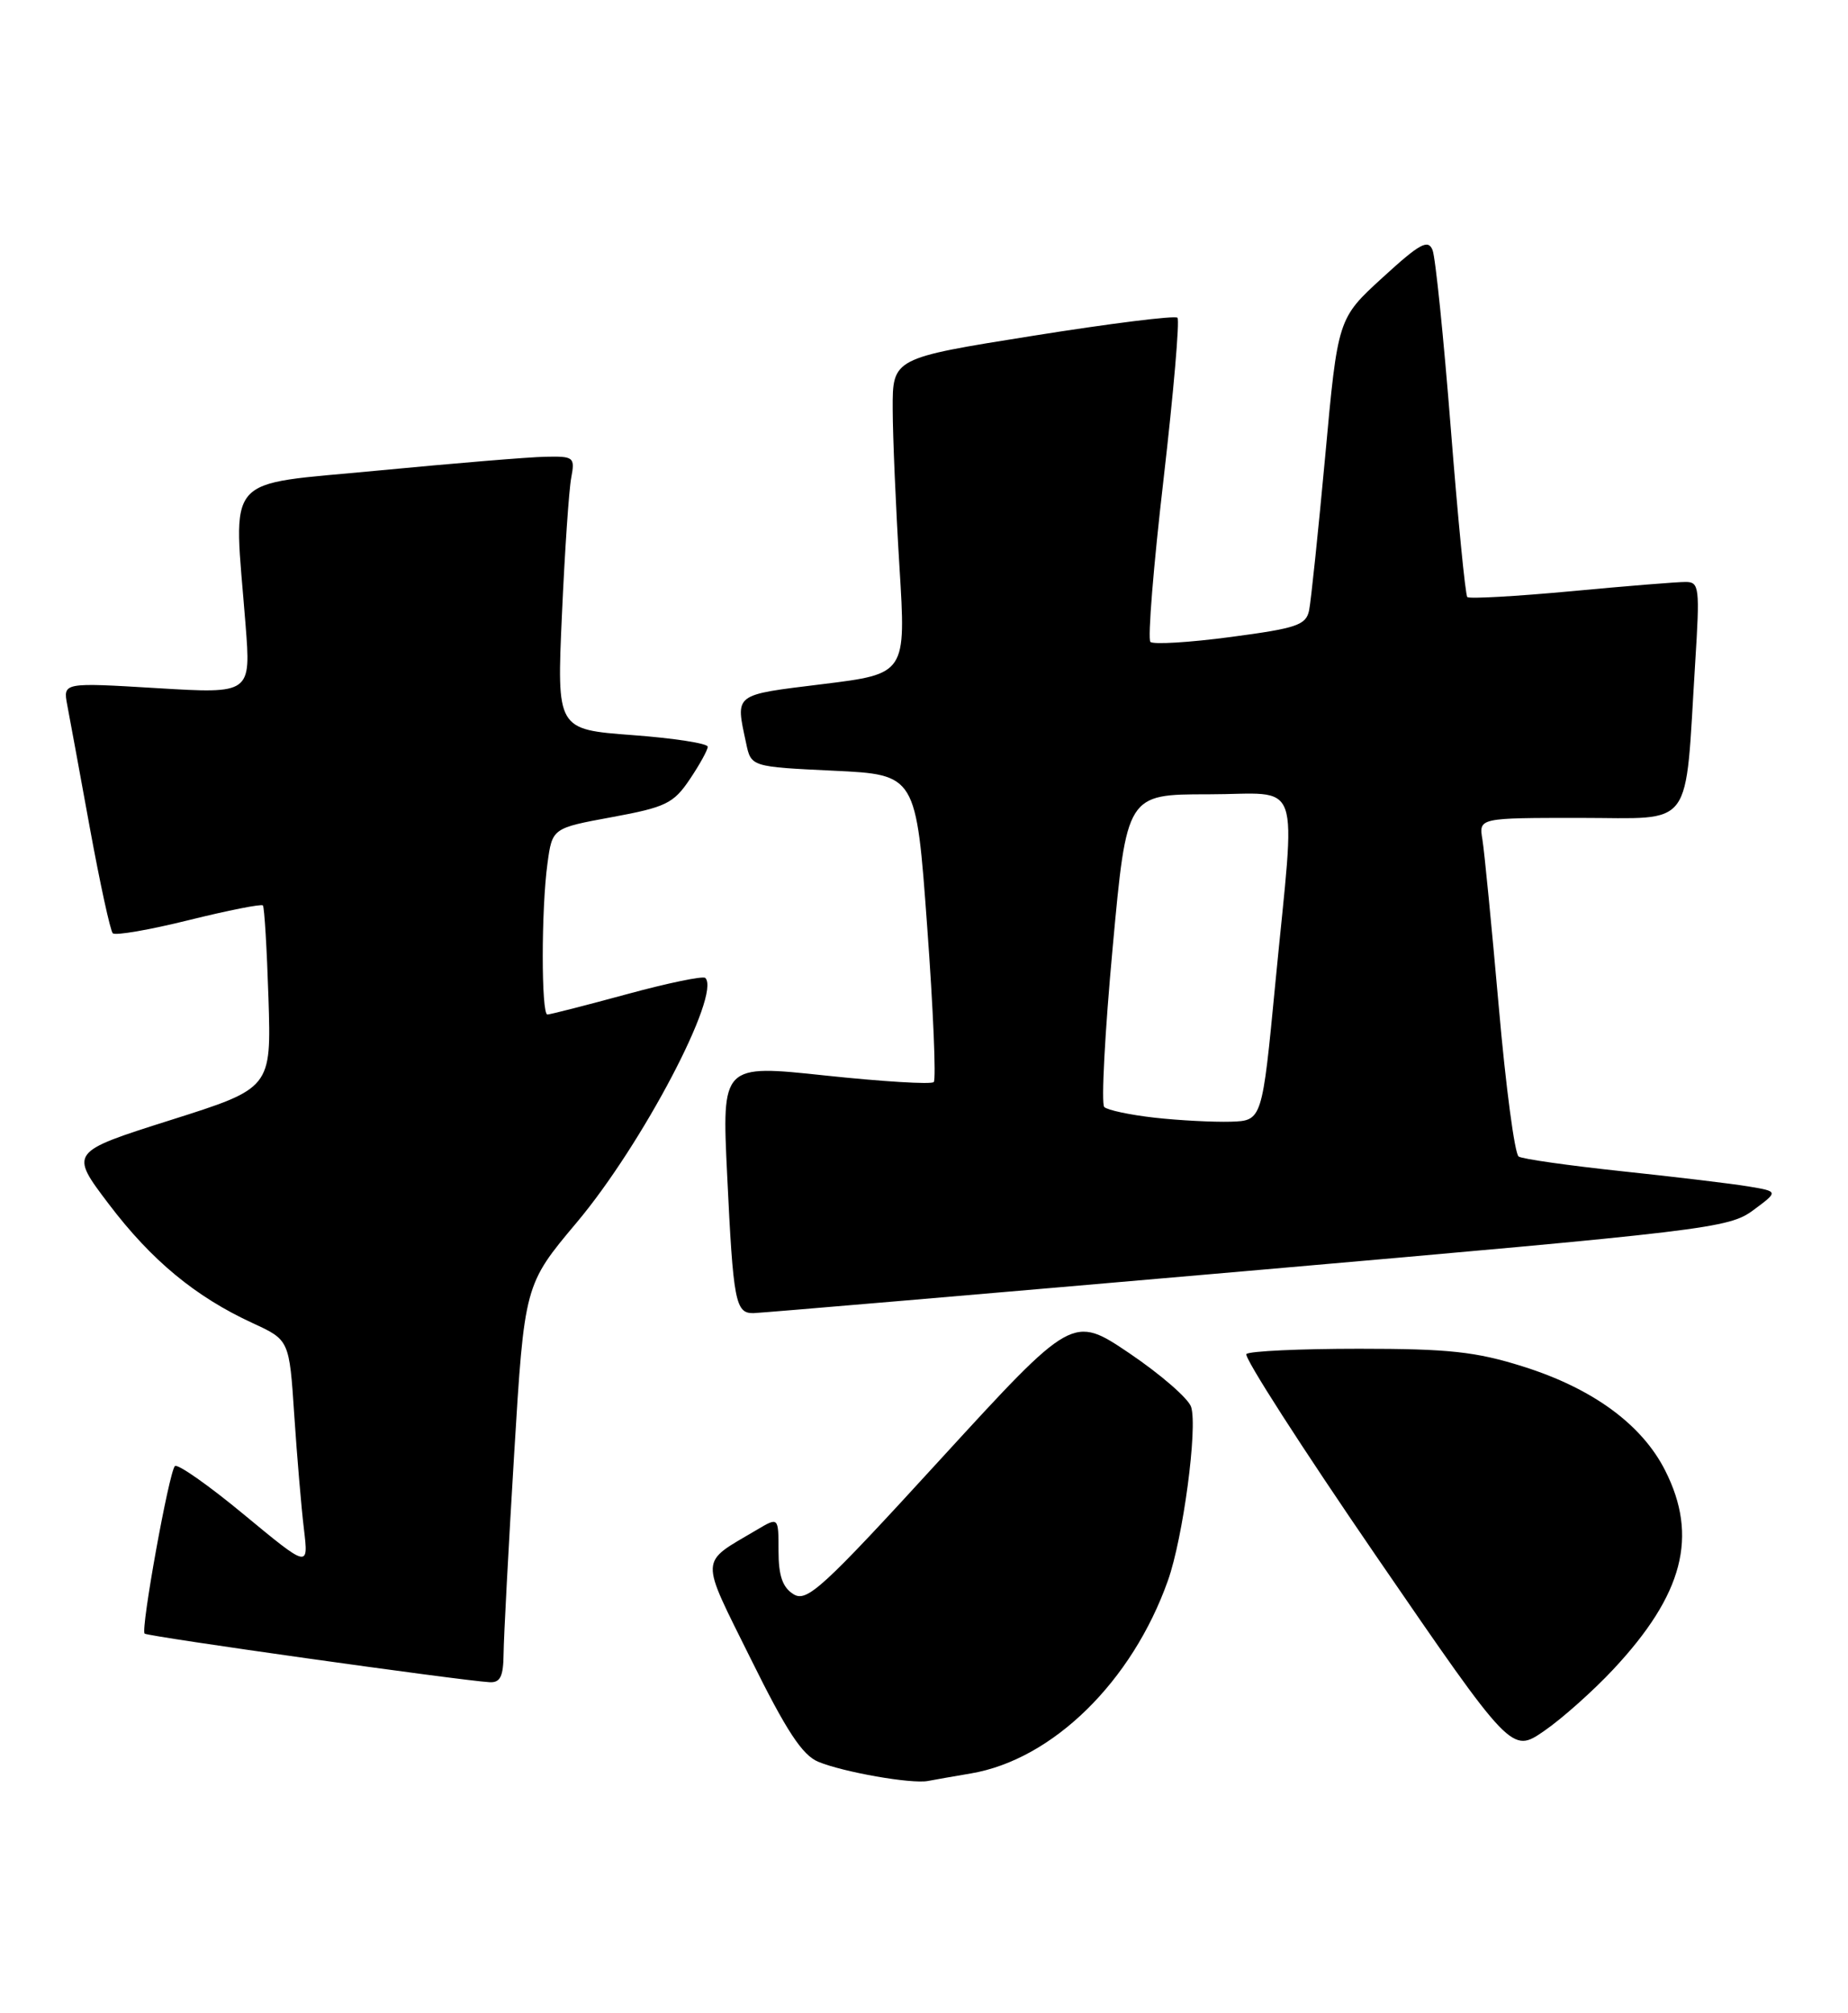 <?xml version="1.0" encoding="UTF-8" standalone="no"?>
<!DOCTYPE svg PUBLIC "-//W3C//DTD SVG 1.1//EN" "http://www.w3.org/Graphics/SVG/1.1/DTD/svg11.dtd" >
<svg xmlns="http://www.w3.org/2000/svg" xmlns:xlink="http://www.w3.org/1999/xlink" version="1.1" viewBox="0 0 235 256">
 <g >
 <path fill="currentColor"
d=" M 123.47 225.50 C 133.84 223.74 143.96 213.84 148.52 200.97 C 150.45 195.53 152.31 181.57 151.47 178.90 C 151.13 177.83 147.60 174.77 143.63 172.08 C 136.40 167.21 136.40 167.21 119.60 185.55 C 104.53 202.02 102.61 203.77 100.90 202.71 C 99.51 201.84 99.00 200.36 99.00 197.20 C 99.00 192.89 99.00 192.89 96.25 194.52 C 88.87 198.89 88.92 197.70 95.49 210.97 C 100.00 220.09 102.02 223.18 104.06 224.02 C 107.25 225.34 115.90 226.86 118.00 226.46 C 118.83 226.30 121.28 225.87 123.47 225.50 Z  M 205.16 212.26 C 214.06 202.74 215.99 195.35 211.75 186.98 C 208.79 181.12 202.52 176.54 193.68 173.76 C 187.69 171.87 184.23 171.50 172.84 171.50 C 165.32 171.50 158.87 171.80 158.50 172.17 C 158.13 172.54 165.57 184.11 175.02 197.89 C 192.22 222.95 192.22 222.95 196.36 220.10 C 198.64 218.53 202.60 215.00 205.16 212.26 Z  M 64.04 210.25 C 64.06 208.19 64.66 196.79 65.38 184.93 C 66.69 163.36 66.69 163.36 73.35 155.43 C 81.67 145.53 91.73 126.39 89.69 124.35 C 89.40 124.07 84.91 125.00 79.70 126.42 C 74.49 127.84 69.95 129.00 69.61 129.00 C 68.82 129.00 68.82 115.60 69.62 109.79 C 70.23 105.30 70.23 105.30 77.83 103.90 C 84.67 102.64 85.65 102.16 87.71 99.10 C 88.97 97.23 90.00 95.36 90.00 94.95 C 90.00 94.53 85.68 93.86 80.40 93.47 C 70.80 92.75 70.80 92.75 71.46 78.12 C 71.82 70.08 72.35 62.26 72.64 60.75 C 73.13 58.13 72.98 58.00 69.33 58.08 C 67.22 58.12 57.62 58.92 48.00 59.84 C 28.13 61.76 29.70 59.94 31.22 79.36 C 31.92 88.22 31.92 88.22 19.96 87.50 C 8.01 86.78 8.01 86.78 8.55 89.64 C 8.85 91.21 10.15 98.26 11.43 105.30 C 12.72 112.34 14.03 118.36 14.34 118.67 C 14.66 118.99 19.00 118.24 24.00 117.00 C 29.00 115.76 33.24 114.92 33.43 115.13 C 33.62 115.33 33.94 120.65 34.14 126.93 C 34.50 138.37 34.50 138.37 21.67 142.43 C 8.83 146.50 8.83 146.50 13.84 153.11 C 19.27 160.27 24.85 164.89 32.15 168.25 C 36.79 170.39 36.79 170.39 37.42 179.95 C 37.77 185.20 38.32 191.72 38.65 194.44 C 39.24 199.38 39.24 199.38 31.04 192.60 C 26.54 188.87 22.58 186.09 22.24 186.42 C 21.49 187.17 17.87 207.20 18.39 207.72 C 18.75 208.09 58.58 213.69 62.25 213.90 C 63.62 213.98 64.01 213.18 64.04 210.25 Z  M 158.61 161.61 C 217.26 156.49 219.84 156.18 222.94 153.89 C 226.17 151.50 226.17 151.50 222.33 150.86 C 220.23 150.51 212.99 149.64 206.26 148.93 C 199.53 148.21 193.61 147.38 193.12 147.06 C 192.62 146.75 191.48 138.18 190.59 128.00 C 189.69 117.83 188.76 108.26 188.51 106.75 C 188.05 104.00 188.05 104.00 200.93 104.00 C 215.60 104.00 214.22 105.85 215.57 84.25 C 216.17 74.70 216.09 74.00 214.36 74.00 C 213.34 73.99 206.77 74.52 199.77 75.18 C 192.76 75.83 186.83 76.16 186.59 75.92 C 186.34 75.67 185.40 66.03 184.49 54.49 C 183.58 42.94 182.54 32.73 182.17 31.80 C 181.61 30.38 180.56 30.95 175.81 35.30 C 170.12 40.50 170.12 40.50 168.52 58.00 C 167.63 67.62 166.71 76.45 166.47 77.62 C 166.08 79.49 164.88 79.89 156.48 81.00 C 151.23 81.70 146.64 81.97 146.29 81.62 C 145.93 81.26 146.68 71.96 147.96 60.96 C 149.23 49.95 150.03 40.70 149.73 40.40 C 149.43 40.10 141.16 41.13 131.34 42.70 C 113.50 45.54 113.50 45.54 113.52 52.02 C 113.53 55.58 113.92 64.61 114.38 72.09 C 115.22 85.68 115.22 85.68 104.61 86.99 C 93.18 88.40 93.52 88.13 94.88 94.50 C 95.51 97.50 95.51 97.50 106.01 98.00 C 116.50 98.50 116.50 98.50 117.90 117.76 C 118.68 128.36 119.05 137.28 118.74 137.59 C 118.43 137.91 112.24 137.53 104.98 136.76 C 91.79 135.35 91.79 135.35 92.47 149.43 C 93.24 165.57 93.52 167.01 95.82 166.97 C 96.74 166.95 125.00 164.54 158.61 161.61 Z  M 146.83 142.12 C 143.71 141.77 140.83 141.16 140.42 140.76 C 140.02 140.35 140.50 131.24 141.49 120.51 C 143.28 101.00 143.28 101.00 153.64 101.00 C 165.79 101.00 164.77 98.12 162.18 125.00 C 160.50 142.50 160.50 142.50 156.50 142.63 C 154.30 142.69 149.95 142.47 146.83 142.12 Z "/>
</g>
</svg>